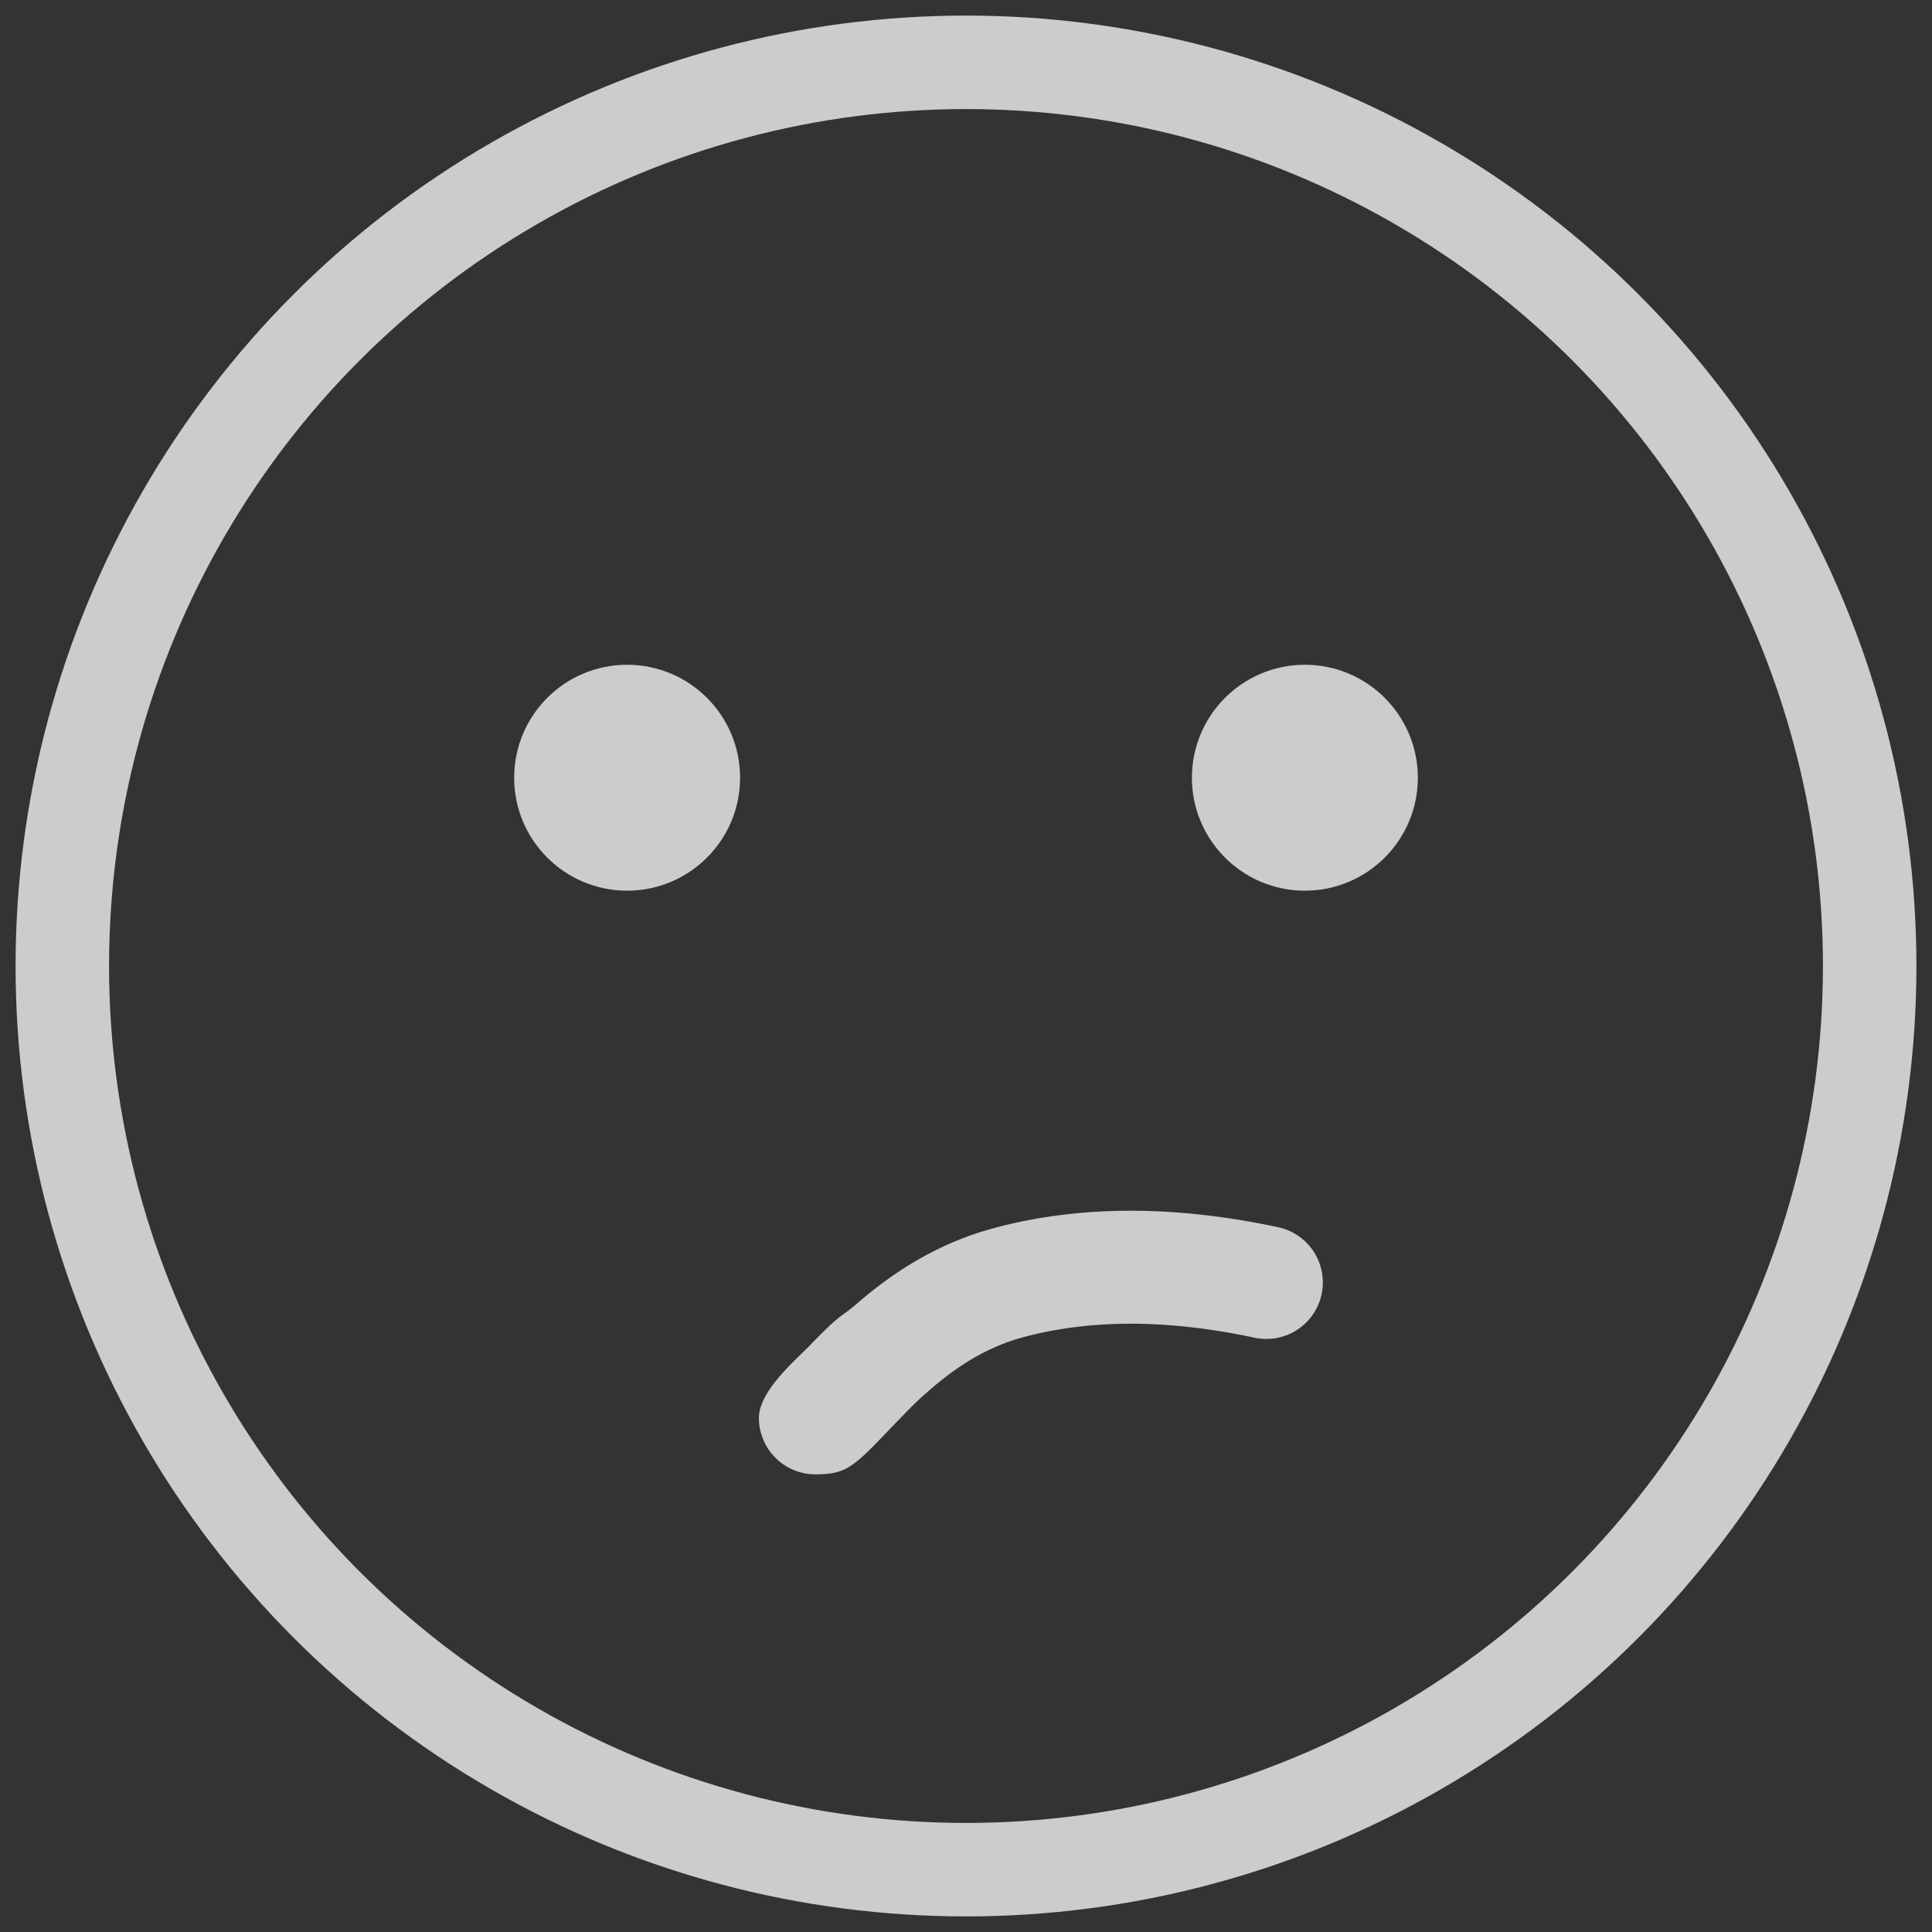 <svg xmlns="http://www.w3.org/2000/svg" viewBox="0 0 62 62">
    <rect x="0" y="0" width="62" height="62" fill="#333333" stroke="none"/>
    <g transform="translate(2 2)" fill="none" fill-rule="evenodd" opacity=".75">
        <circle stroke="#fff" stroke-width="3" cx="29" cy="29" r="29"/>
        <circle fill="#fff" cx="18.125" cy="22.958" r="3.625"/>
        <circle fill="#fff" cx="39.875" cy="22.958" r="3.625"/>
        <path d="M23.969 42.222c.416-.25.184-.328.317-.363l-.317-.663c-.417.429-1.615 1.445-1.615 2.304 0 1.001.812 1.813 1.813 1.813.942 0 1.19-.206 2.22-1.277.966-1.004 1.03-1.069 1.495-1.47.941-.812 1.897-1.37 2.957-1.654 2.162-.58 4.64-.58 7.447.022a1.813 1.813 0 00.76-3.545c-3.342-.717-6.397-.717-9.148.022-1.643.441-3.06 1.268-4.385 2.412-.587.506-.48.268-1.544 1.373-.19.198.07.845 0 .905v.12z" fill="#fff" fill-rule="nonzero"/>
    </g>
</svg>
